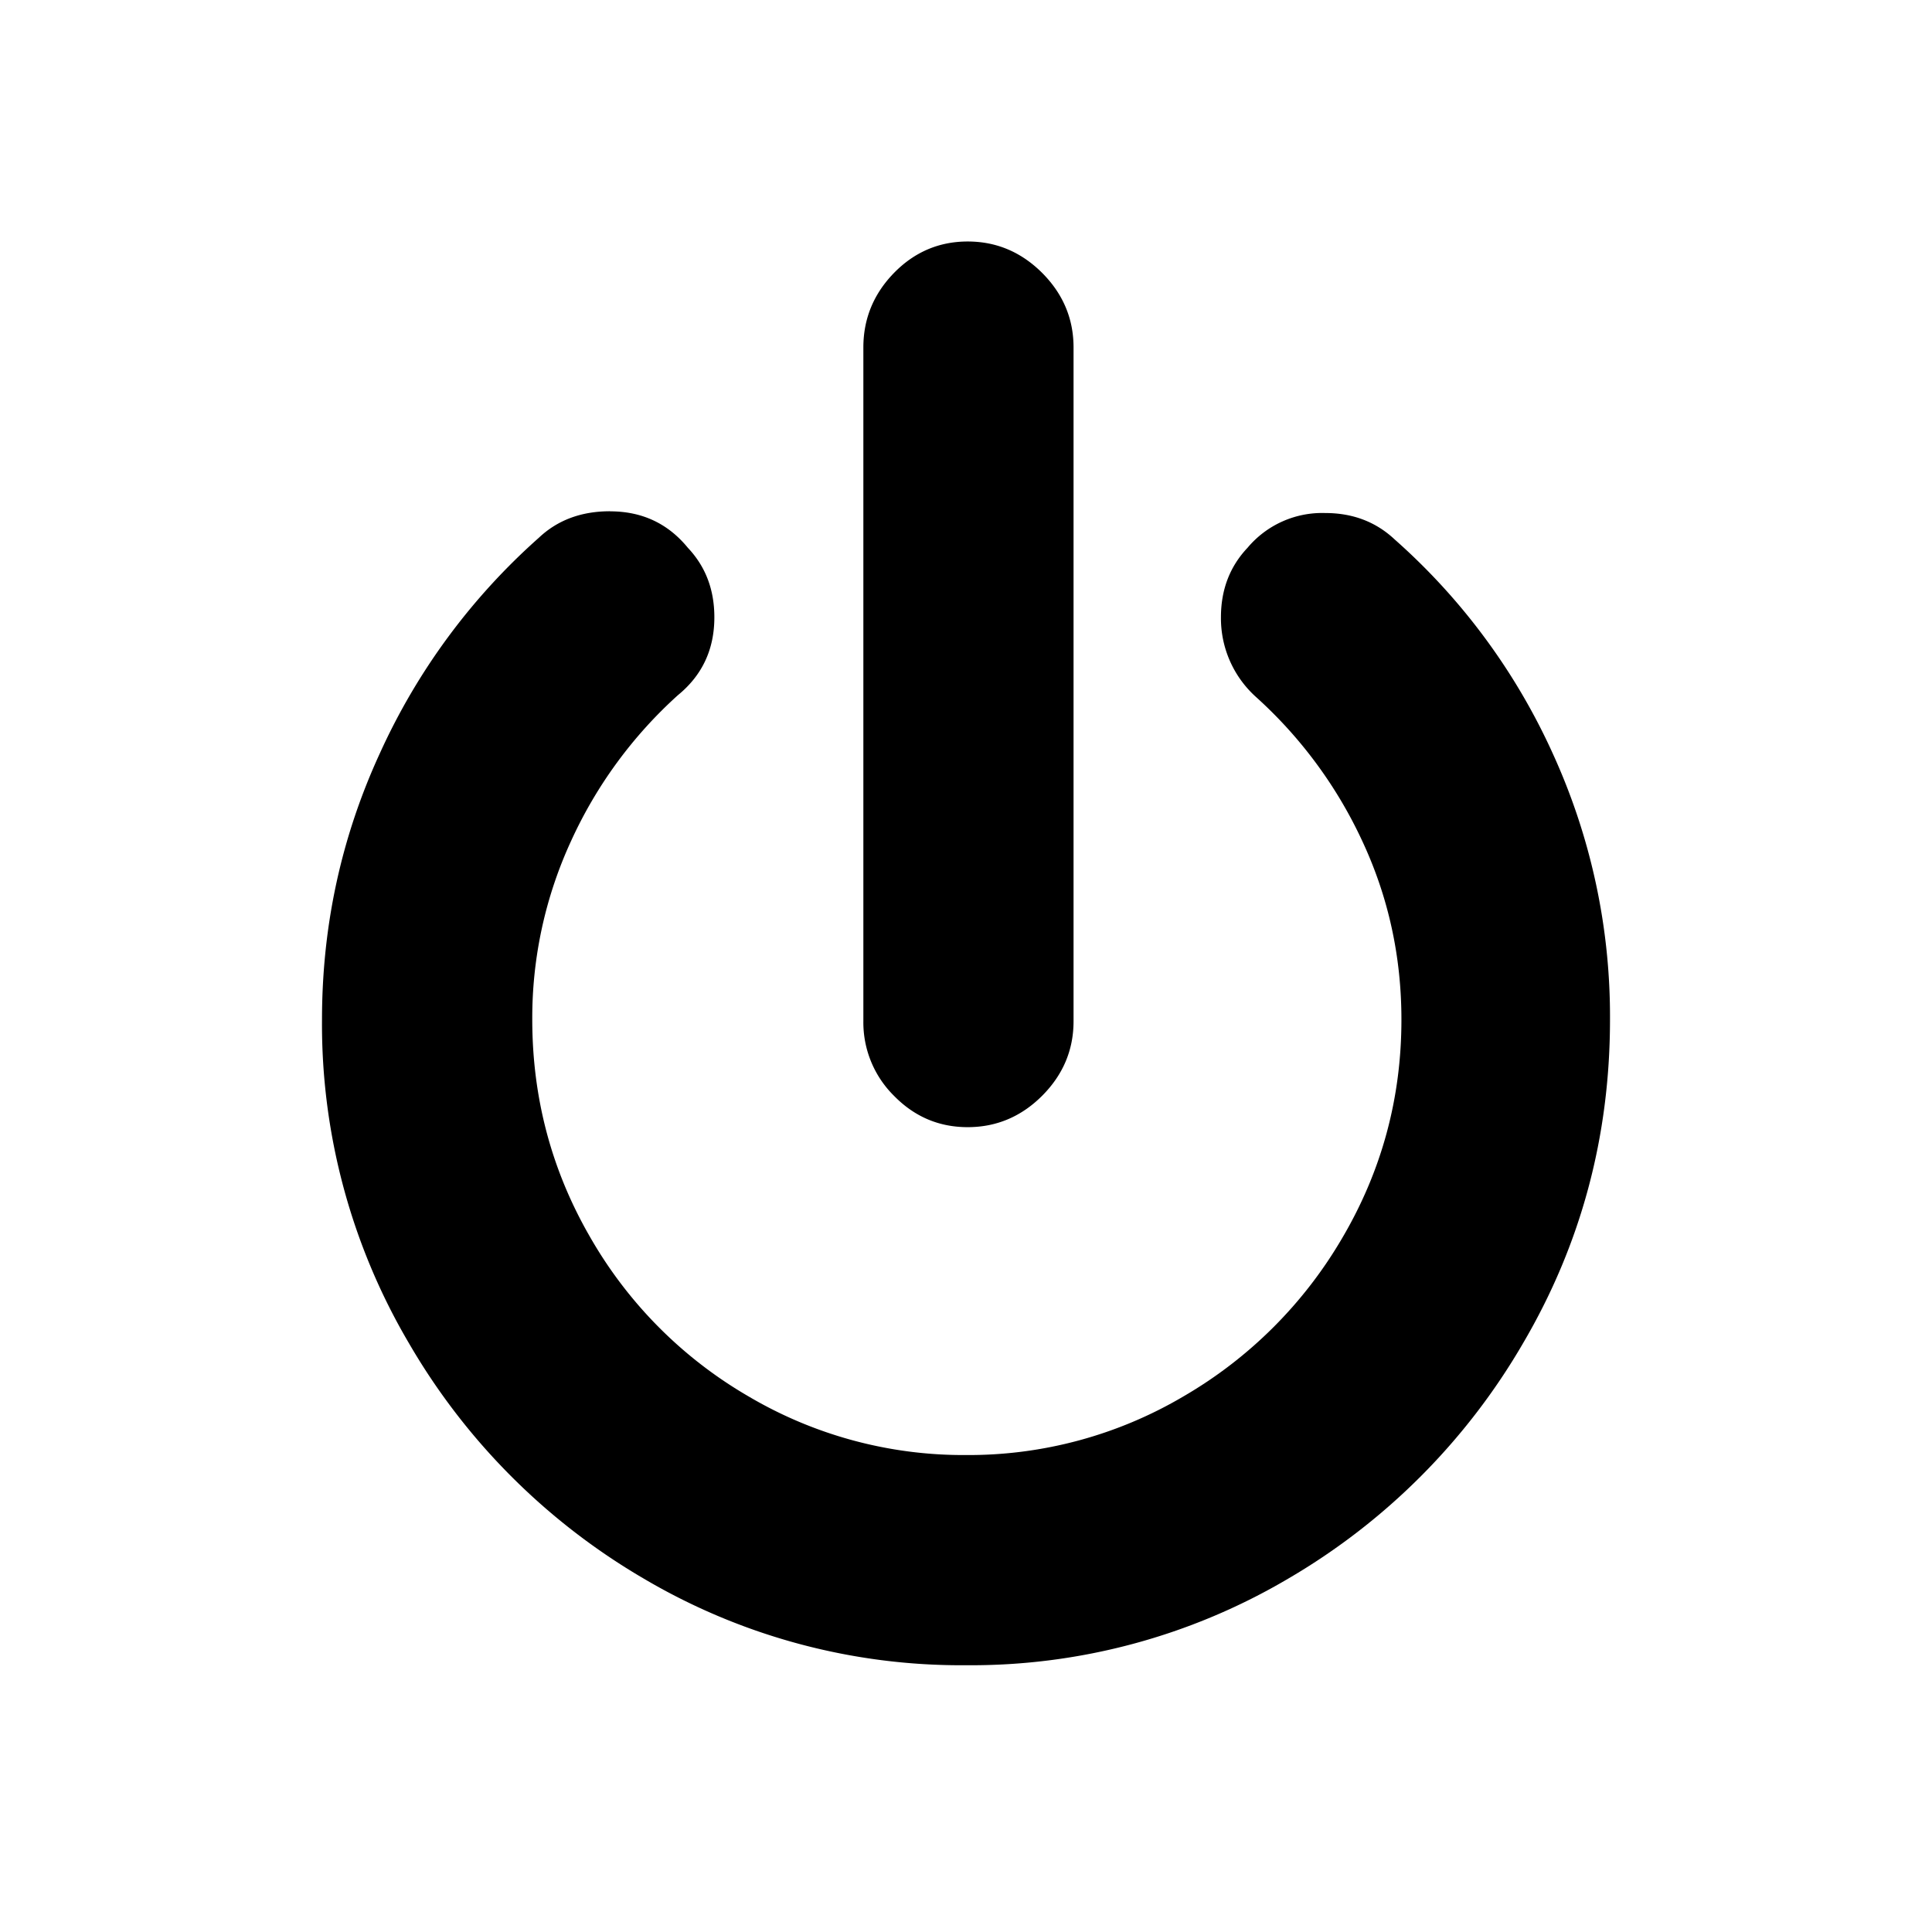 <svg viewBox="0 0 24 24" fill="none" xmlns="http://www.w3.org/2000/svg"><path fill-rule="evenodd" clip-rule="evenodd" d="M10.725 4.316c0-.356.127-.665.38-.925.254-.26.56-.391.916-.391s.664.13.925.39c.26.261.39.57.39.926v8.37c0 .357-.13.665-.39.926-.26.26-.569.39-.925.39-.357 0-.662-.13-.916-.39a1.282 1.282 0 0 1-.38-.926v-8.37ZM7.578 6.352c.398 0 .72.151.967.453.22.233.329.52.329.863 0 .398-.15.72-.452.967a5.525 5.525 0 0 0-1.327 1.81 5.247 5.247 0 0 0-.483 2.22c0 .974.24 1.876.72 2.705a5.371 5.371 0 0 0 1.964 1.975 5.25 5.25 0 0 0 2.704.73 5.25 5.25 0 0 0 2.704-.73 5.452 5.452 0 0 0 1.975-1.975c.486-.83.73-1.73.73-2.704 0-.782-.161-1.519-.483-2.211a5.556 5.556 0 0 0-1.327-1.8 1.315 1.315 0 0 1-.432-.987c0-.342.11-.63.33-.863a1.21 1.21 0 0 1 .966-.432c.342 0 .63.11.863.329a7.898 7.898 0 0 1 1.965 2.663 7.849 7.849 0 0 1 .709 3.3c0 1.454-.36 2.794-1.08 4.021a8.085 8.085 0 0 1-2.91 2.92 7.75 7.75 0 0 1-4.01 1.08 7.75 7.75 0 0 1-4.01-1.08 8.084 8.084 0 0 1-2.91-2.92A7.805 7.805 0 0 1 4 12.666c0-1.166.24-2.27.72-3.311A7.99 7.99 0 0 1 6.694 6.68c.233-.22.528-.329.884-.329Z" fill="currentColor"/></svg>